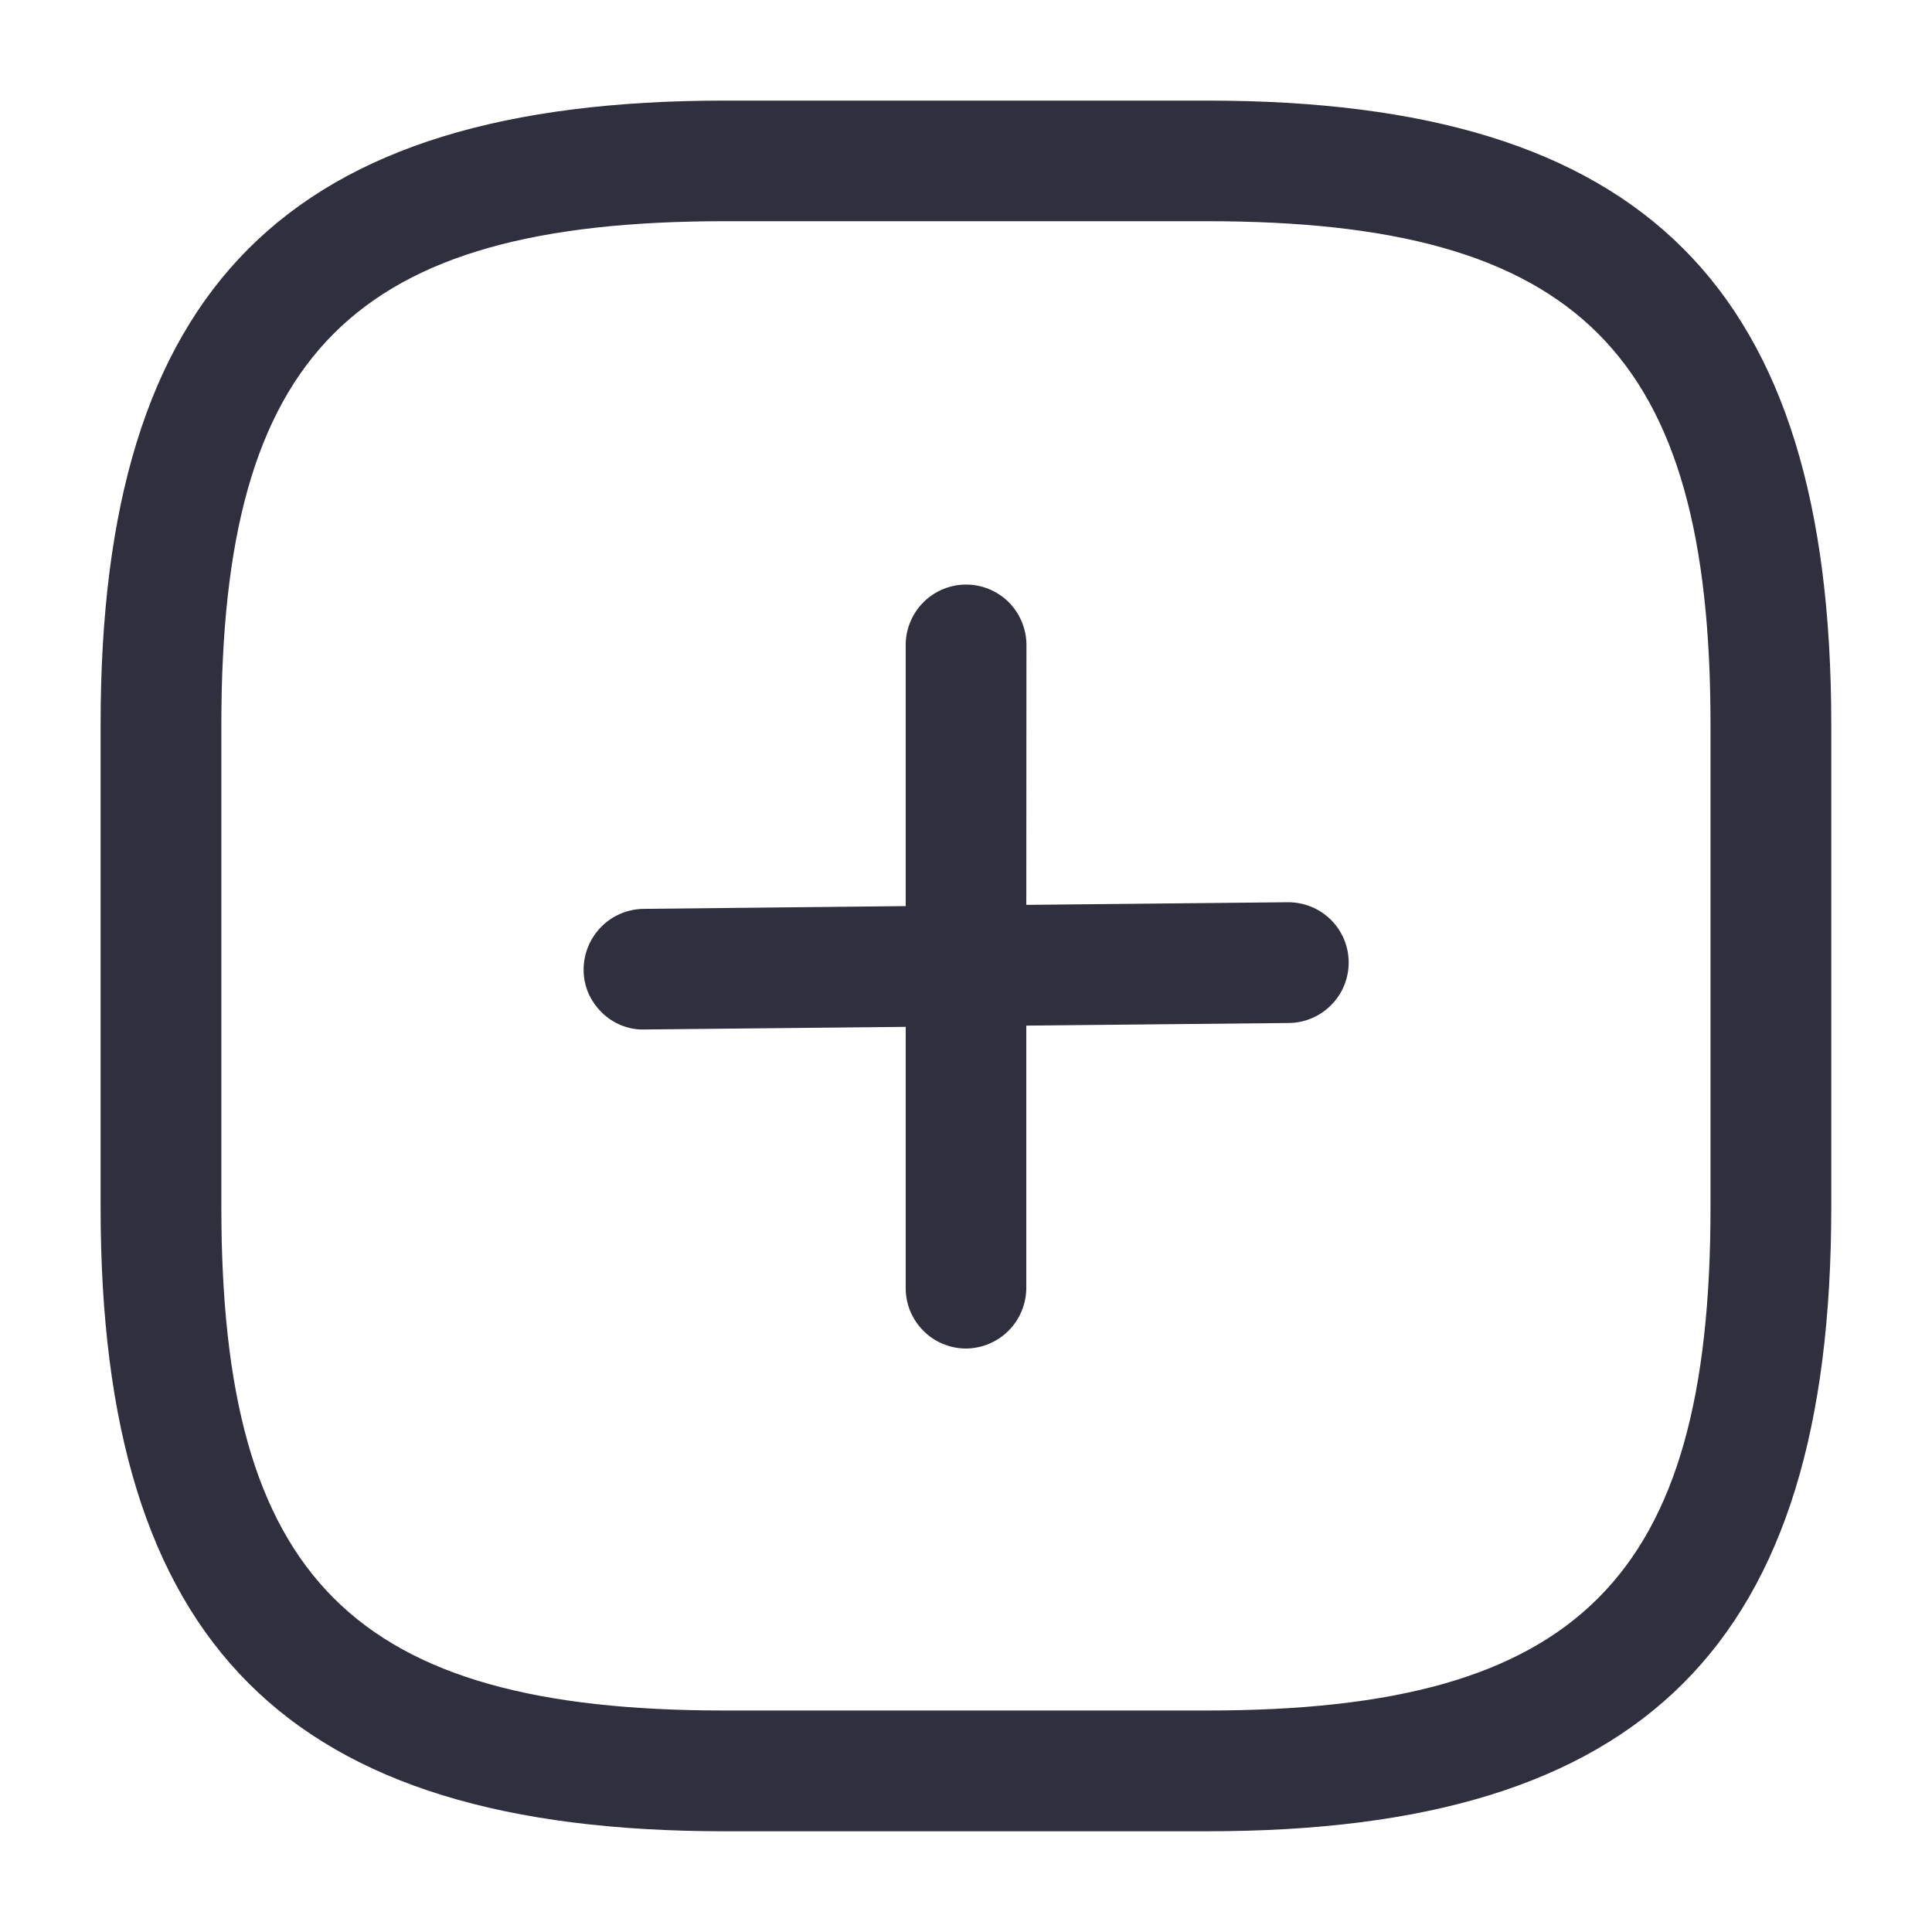 <svg width="14" height="14" viewBox="0 0 14 14" fill="none" xmlns="http://www.w3.org/2000/svg">
    <g clip-path="url(#clip0_1199_9186)">
        <path d="M6.691 9.643C6.65 9.602 6.618 9.554 6.596 9.501C6.574 9.448 6.563 9.391 6.563 9.333V7.441L4.67 7.46C4.613 7.462 4.556 7.451 4.502 7.43C4.449 7.408 4.4 7.376 4.36 7.336C4.319 7.295 4.286 7.248 4.263 7.195C4.241 7.142 4.229 7.085 4.229 7.028C4.229 6.912 4.274 6.801 4.355 6.718C4.436 6.635 4.546 6.588 4.662 6.586L6.563 6.566V4.664C6.566 4.55 6.613 4.441 6.695 4.361C6.776 4.281 6.886 4.236 7.001 4.236C7.115 4.236 7.225 4.281 7.307 4.361C7.388 4.441 7.435 4.55 7.438 4.664L7.437 6.557L9.331 6.538C9.447 6.537 9.559 6.582 9.642 6.663C9.725 6.744 9.772 6.855 9.773 6.971C9.774 7.087 9.729 7.199 9.648 7.281C9.567 7.364 9.456 7.412 9.34 7.413L7.437 7.432L7.437 9.334C7.436 9.45 7.39 9.561 7.308 9.643C7.226 9.725 7.115 9.771 7 9.772C6.942 9.772 6.885 9.76 6.832 9.738C6.779 9.716 6.731 9.684 6.691 9.643Z" fill="#2F2F3D" />
        <path fill-rule="evenodd" clip-rule="evenodd" d="M5.25 13.27H8.749C11.917 13.27 13.27 11.917 13.27 8.749V5.249C13.27 2.082 11.917 0.729 8.749 0.729H5.25C2.082 0.729 0.729 2.082 0.729 5.249V8.749C0.729 11.917 2.082 13.27 5.25 13.27ZM1.604 5.249C1.604 2.56 2.56 1.603 5.25 1.603H8.749C11.438 1.603 12.395 2.56 12.395 5.249V8.749C12.395 11.439 11.439 12.395 8.749 12.395H5.25C2.56 12.395 1.604 11.439 1.604 8.749V5.249Z" fill="#2F2F3D" />
    </g>
    <defs>
        <clipPath id="clip0_1199_9186">
            <rect width="14" height="14" fill="white" />
        </clipPath>
    </defs>
</svg>